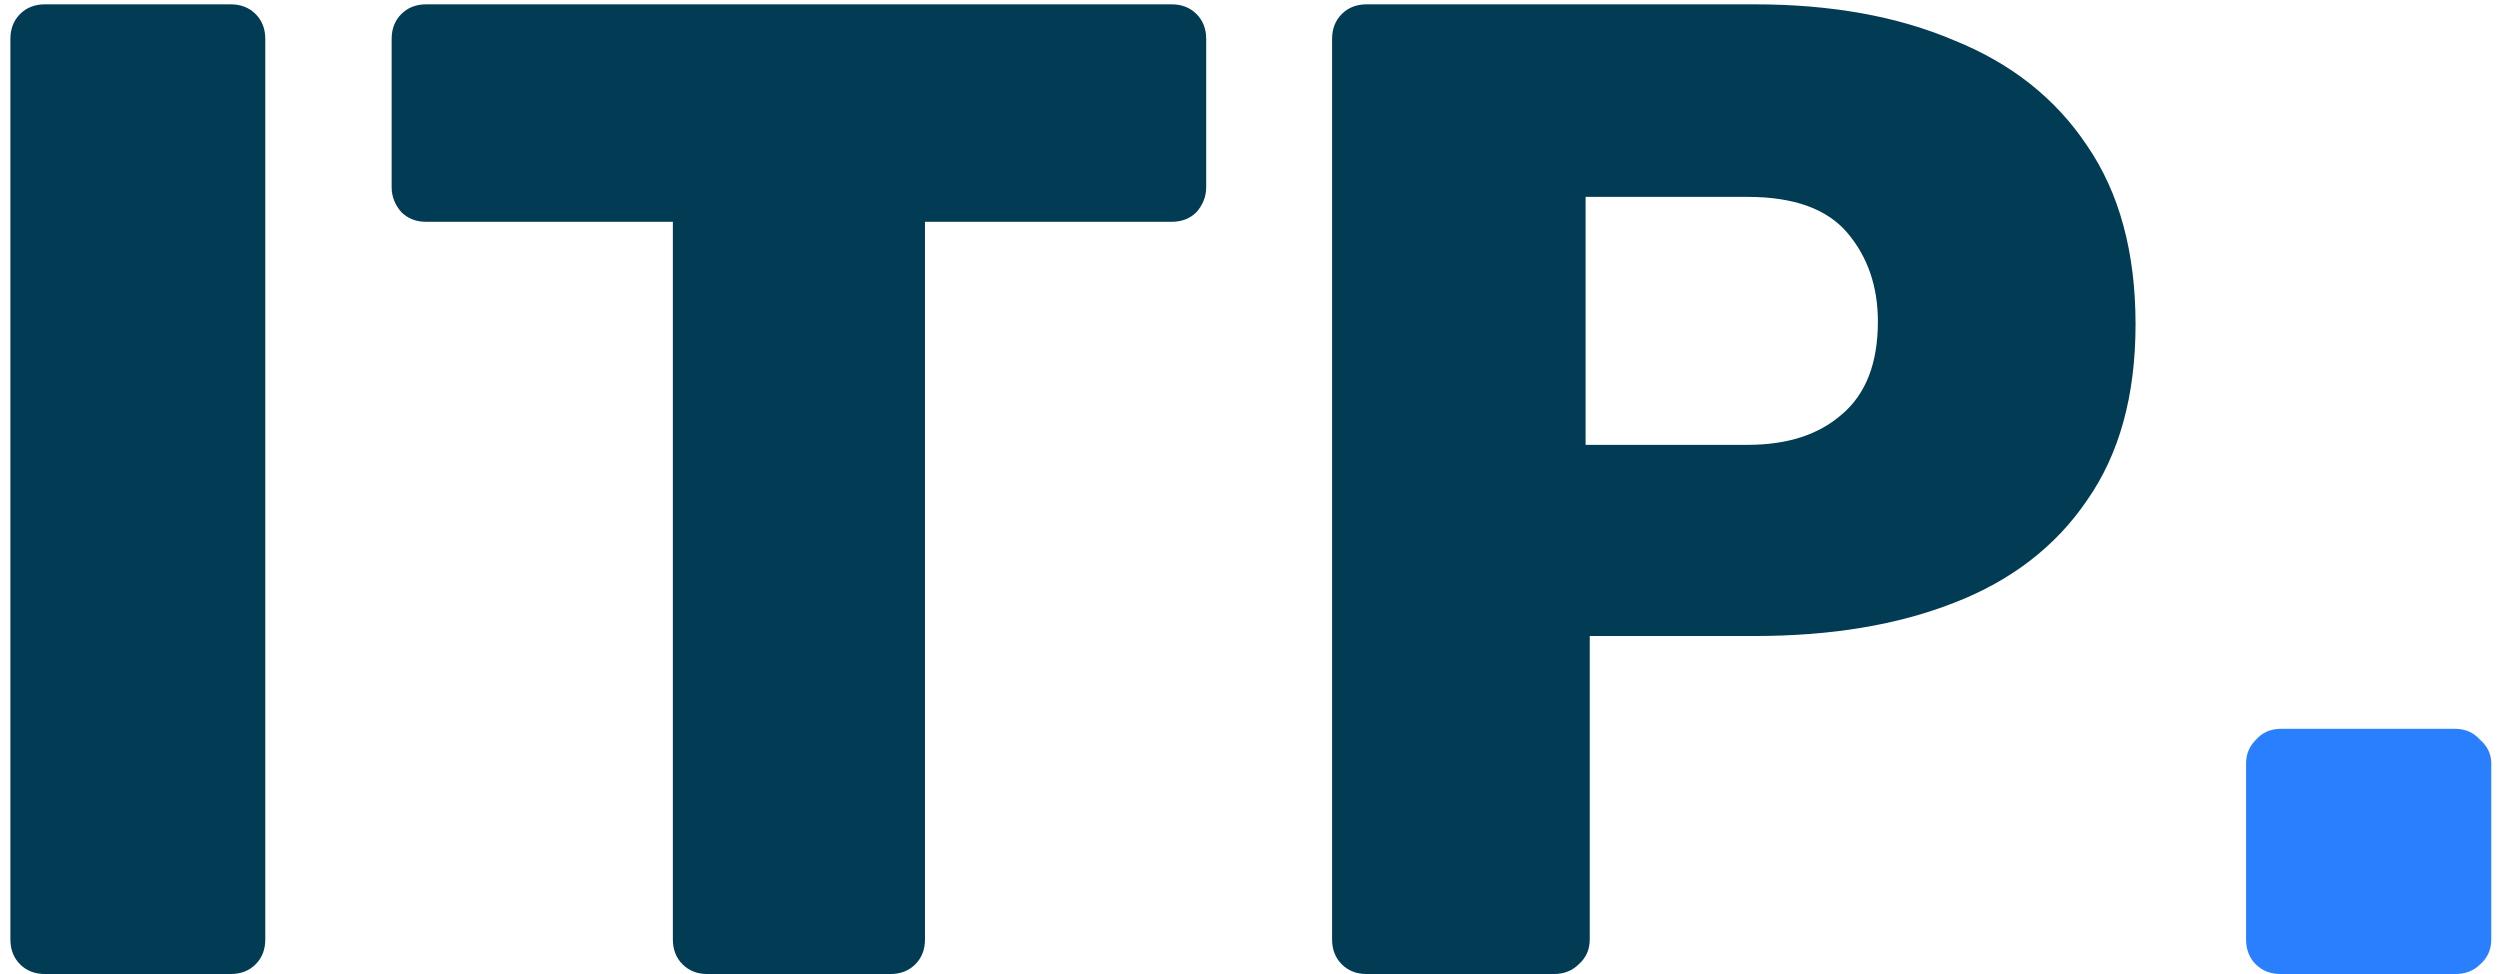 <svg width="231" height="90" viewBox="0 0 231 90" fill="none" xmlns="http://www.w3.org/2000/svg">
<path d="M4.16 90C3.221 90 2.453 89.701 1.856 89.104C1.259 88.507 0.96 87.739 0.96 86.8V3.6C0.96 2.661 1.259 1.893 1.856 1.296C2.453 0.699 3.221 0.4 4.16 0.4H21.312C22.251 0.4 23.019 0.699 23.616 1.296C24.213 1.893 24.512 2.661 24.512 3.6V86.8C24.512 87.739 24.213 88.507 23.616 89.104C23.019 89.701 22.251 90 21.312 90H4.16ZM65.372 90C64.433 90 63.665 89.701 63.068 89.104C62.471 88.507 62.172 87.739 62.172 86.8V20.496H39.388C38.449 20.496 37.681 20.197 37.084 19.6C36.487 18.917 36.188 18.149 36.188 17.296V3.6C36.188 2.661 36.487 1.893 37.084 1.296C37.681 0.699 38.449 0.4 39.388 0.4H108.252C109.191 0.4 109.959 0.699 110.556 1.296C111.153 1.893 111.452 2.661 111.452 3.6V17.296C111.452 18.149 111.153 18.917 110.556 19.6C109.959 20.197 109.191 20.496 108.252 20.496H85.468V86.8C85.468 87.739 85.169 88.507 84.572 89.104C83.975 89.701 83.207 90 82.268 90H65.372ZM126.285 90C125.346 90 124.578 89.701 123.981 89.104C123.384 88.507 123.085 87.739 123.085 86.8V3.6C123.085 2.661 123.384 1.893 123.981 1.296C124.578 0.699 125.346 0.4 126.285 0.4H162.125C169.208 0.4 175.352 1.509 180.557 3.728C185.848 5.861 189.944 9.104 192.845 13.456C195.832 17.808 197.325 23.312 197.325 29.968C197.325 36.539 195.832 41.957 192.845 46.224C189.944 50.491 185.848 53.648 180.557 55.696C175.352 57.744 169.208 58.768 162.125 58.768H146.893V86.8C146.893 87.739 146.552 88.507 145.869 89.104C145.272 89.701 144.504 90 143.565 90H126.285ZM146.509 41.104H161.485C165.154 41.104 168.056 40.165 170.189 38.288C172.408 36.411 173.517 33.552 173.517 29.712C173.517 26.469 172.578 23.739 170.701 21.52C168.824 19.301 165.752 18.192 161.485 18.192H146.509V41.104Z" fill="#023B54"/>
<path d="M210.737 90C209.798 90 209.03 89.701 208.433 89.104C207.836 88.507 207.537 87.739 207.537 86.8V70.544C207.537 69.691 207.836 68.965 208.433 68.368C209.03 67.685 209.798 67.344 210.737 67.344H226.865C227.804 67.344 228.572 67.685 229.169 68.368C229.852 68.965 230.193 69.691 230.193 70.544V86.8C230.193 87.739 229.852 88.507 229.169 89.104C228.572 89.701 227.804 90 226.865 90H210.737Z" fill="#2A7FFE"/>
</svg>
